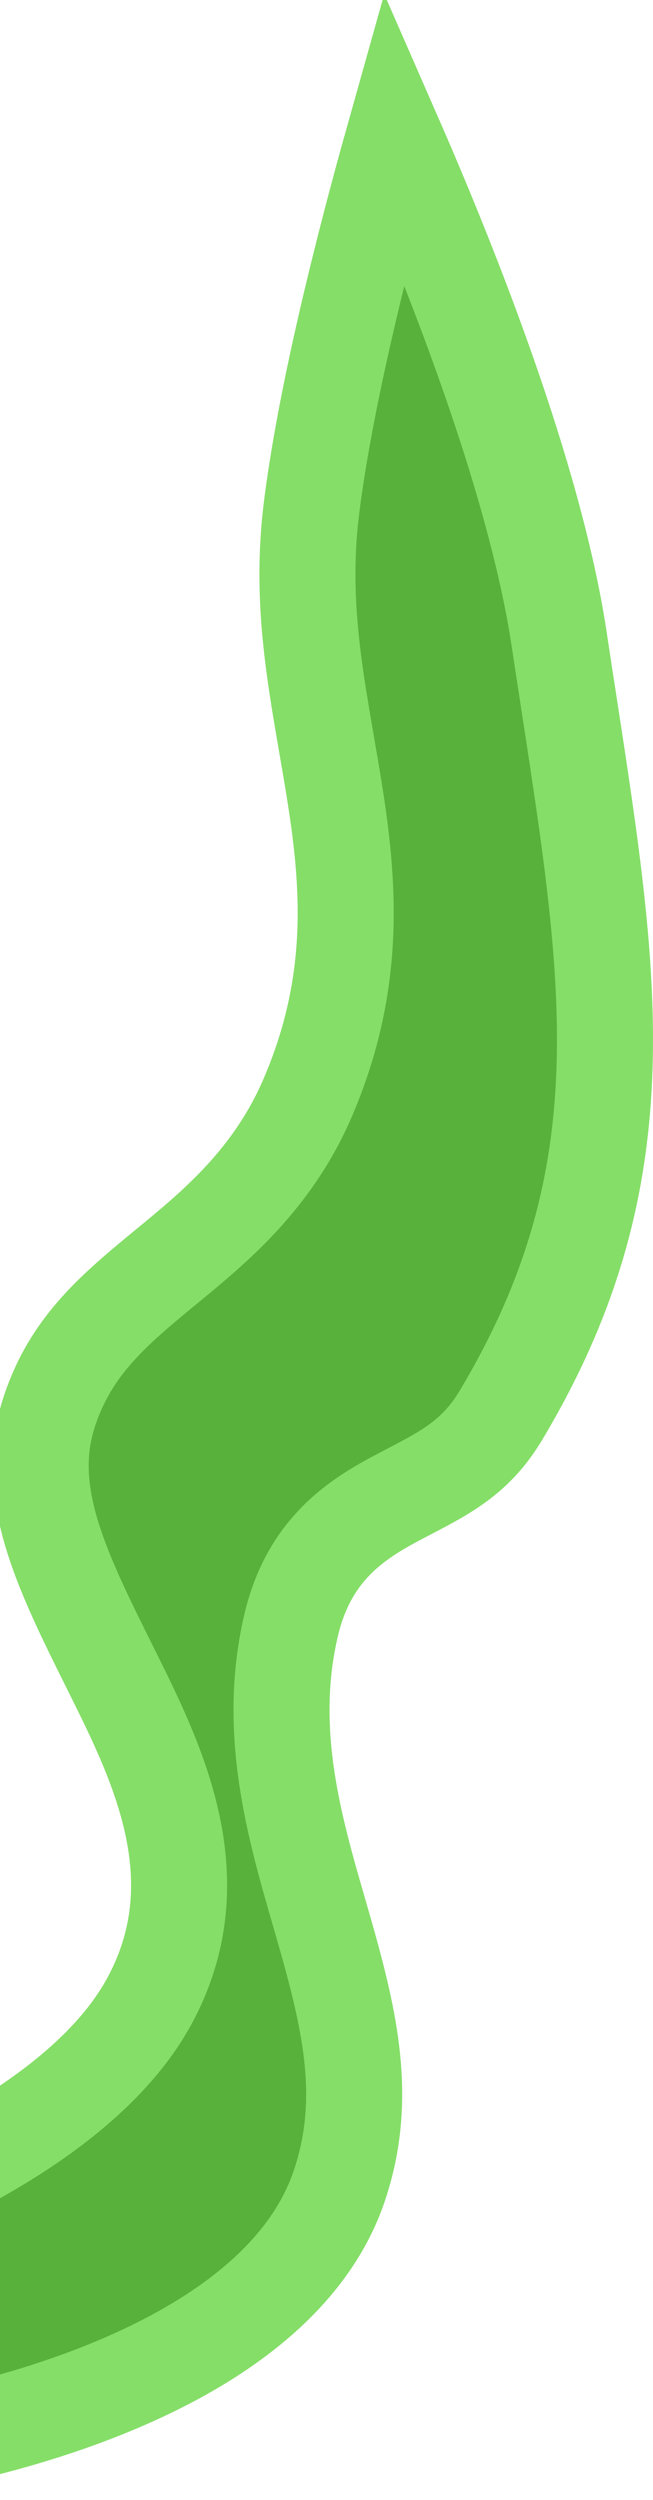 <svg width="34" height="130" viewBox="0 0 34 130" fill="none" xmlns="http://www.w3.org/2000/svg">
<path d="M20.52 7.097C21.195 8.638 21.947 10.407 22.721 12.322C25.349 18.824 28.147 26.812 29.114 33.235C29.288 34.391 29.462 35.519 29.632 36.621C31.885 51.25 33.439 61.337 26.067 73.621C24.795 75.739 23.241 76.55 21.287 77.569C21.178 77.625 21.068 77.683 20.957 77.741C19.934 78.276 18.682 78.957 17.606 80.013C16.469 81.129 15.623 82.561 15.167 84.477C13.863 89.955 15.33 95.016 16.599 99.394C16.688 99.703 16.777 100.008 16.863 100.309C18.229 105.078 19.196 109.203 17.646 113.724C15.794 119.122 10.042 122.644 3.973 124.829C1.031 125.888 -1.794 126.563 -3.891 126.973C-4.102 127.014 -4.305 127.052 -4.5 127.088V113.776C-4.483 113.768 -4.466 113.761 -4.448 113.753C-3.459 113.306 -2.105 112.647 -0.642 111.799C2.181 110.161 5.827 107.583 7.728 104.147C11.238 97.806 8.208 91.694 5.824 86.909L5.78 86.82C3.17 81.582 1.157 77.541 2.602 73.296C3.693 70.09 5.735 68.278 8.355 66.119C8.47 66.025 8.585 65.93 8.701 65.835C11.21 63.773 14.214 61.305 16.038 57.043C18.62 51.012 18.172 45.853 17.39 41.001C17.265 40.227 17.134 39.467 17.004 38.714C16.312 34.706 15.657 30.915 16.221 26.407C16.849 21.387 18.378 15.001 19.777 9.797C20.032 8.849 20.282 7.943 20.52 7.097Z" fill="#57B13A" stroke="#85DE68" stroke-width="5"/>
</svg>
